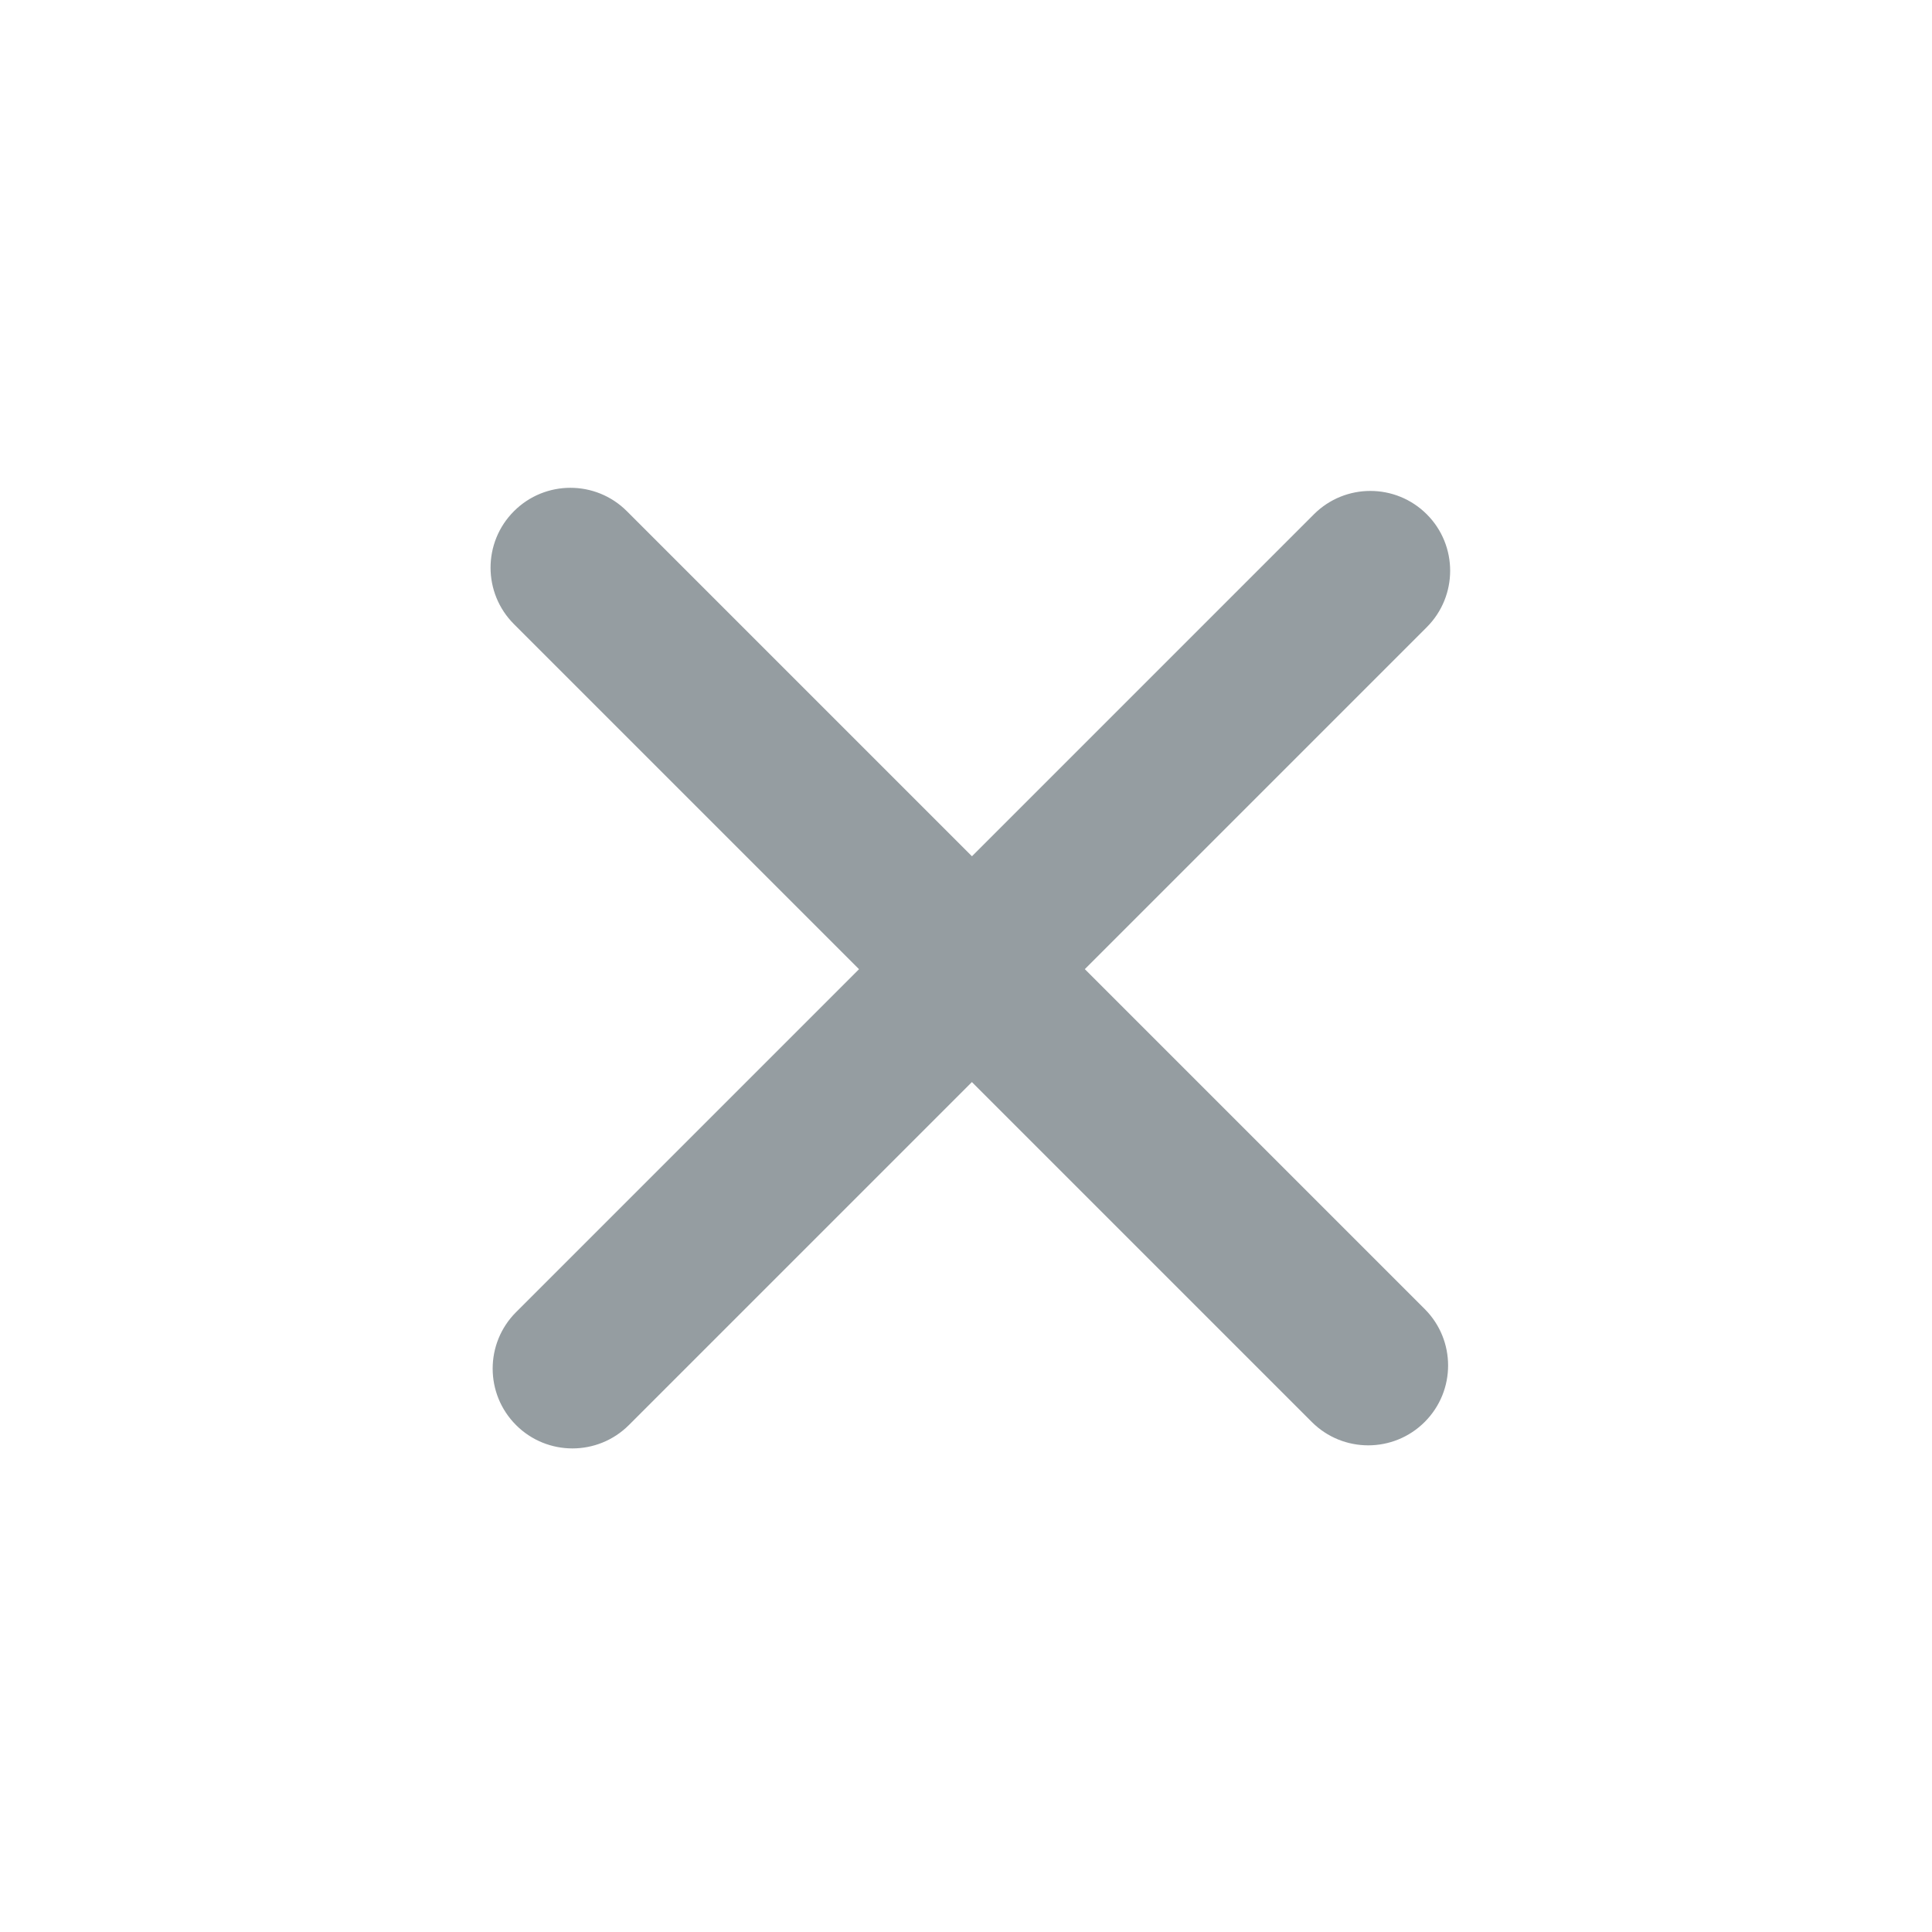 <?xml version="1.0" encoding="UTF-8"?>
<svg width="24px" height="24px" viewBox="0 0 24 24" version="1.1" xmlns="http://www.w3.org/2000/svg" xmlns:xlink="http://www.w3.org/1999/xlink">
    <!-- Generator: Sketch 45.2 (43514) - http://www.bohemiancoding.com/sketch -->
    <title>close</title>
    <desc>Created with Sketch.</desc>
    <defs></defs>
    <g id="Icons" stroke="none" stroke-width="1" fill="none" fill-rule="evenodd">
        <g id="close" fill-rule="nonzero" fill="#959DA1">
            <g id="x" transform="translate(12.035, 11.568) rotate(-315) translate(-12.035, -11.568) translate(3.535, 3.068)">
                <path d="M9.852,7.814 L9.852,1.807 C9.852,1.259 9.408,0.815 8.861,0.815 C8.313,0.815 7.869,1.259 7.869,1.807 L7.869,7.814 L1.807,7.814 C1.259,7.814 0.815,8.258 0.815,8.806 C0.815,9.354 1.259,9.798 1.807,9.798 L7.869,9.798 L7.869,15.823 C7.869,16.371 8.313,16.815 8.861,16.815 C9.408,16.815 9.852,16.371 9.852,15.823 L9.852,9.798 L15.823,9.798 C16.371,9.798 16.815,9.354 16.815,8.806 C16.815,8.258 16.371,7.814 15.823,7.814 L9.852,7.814 Z" id="Combined-Shape"></path>
            </g>
        </g>
    </g>
</svg>